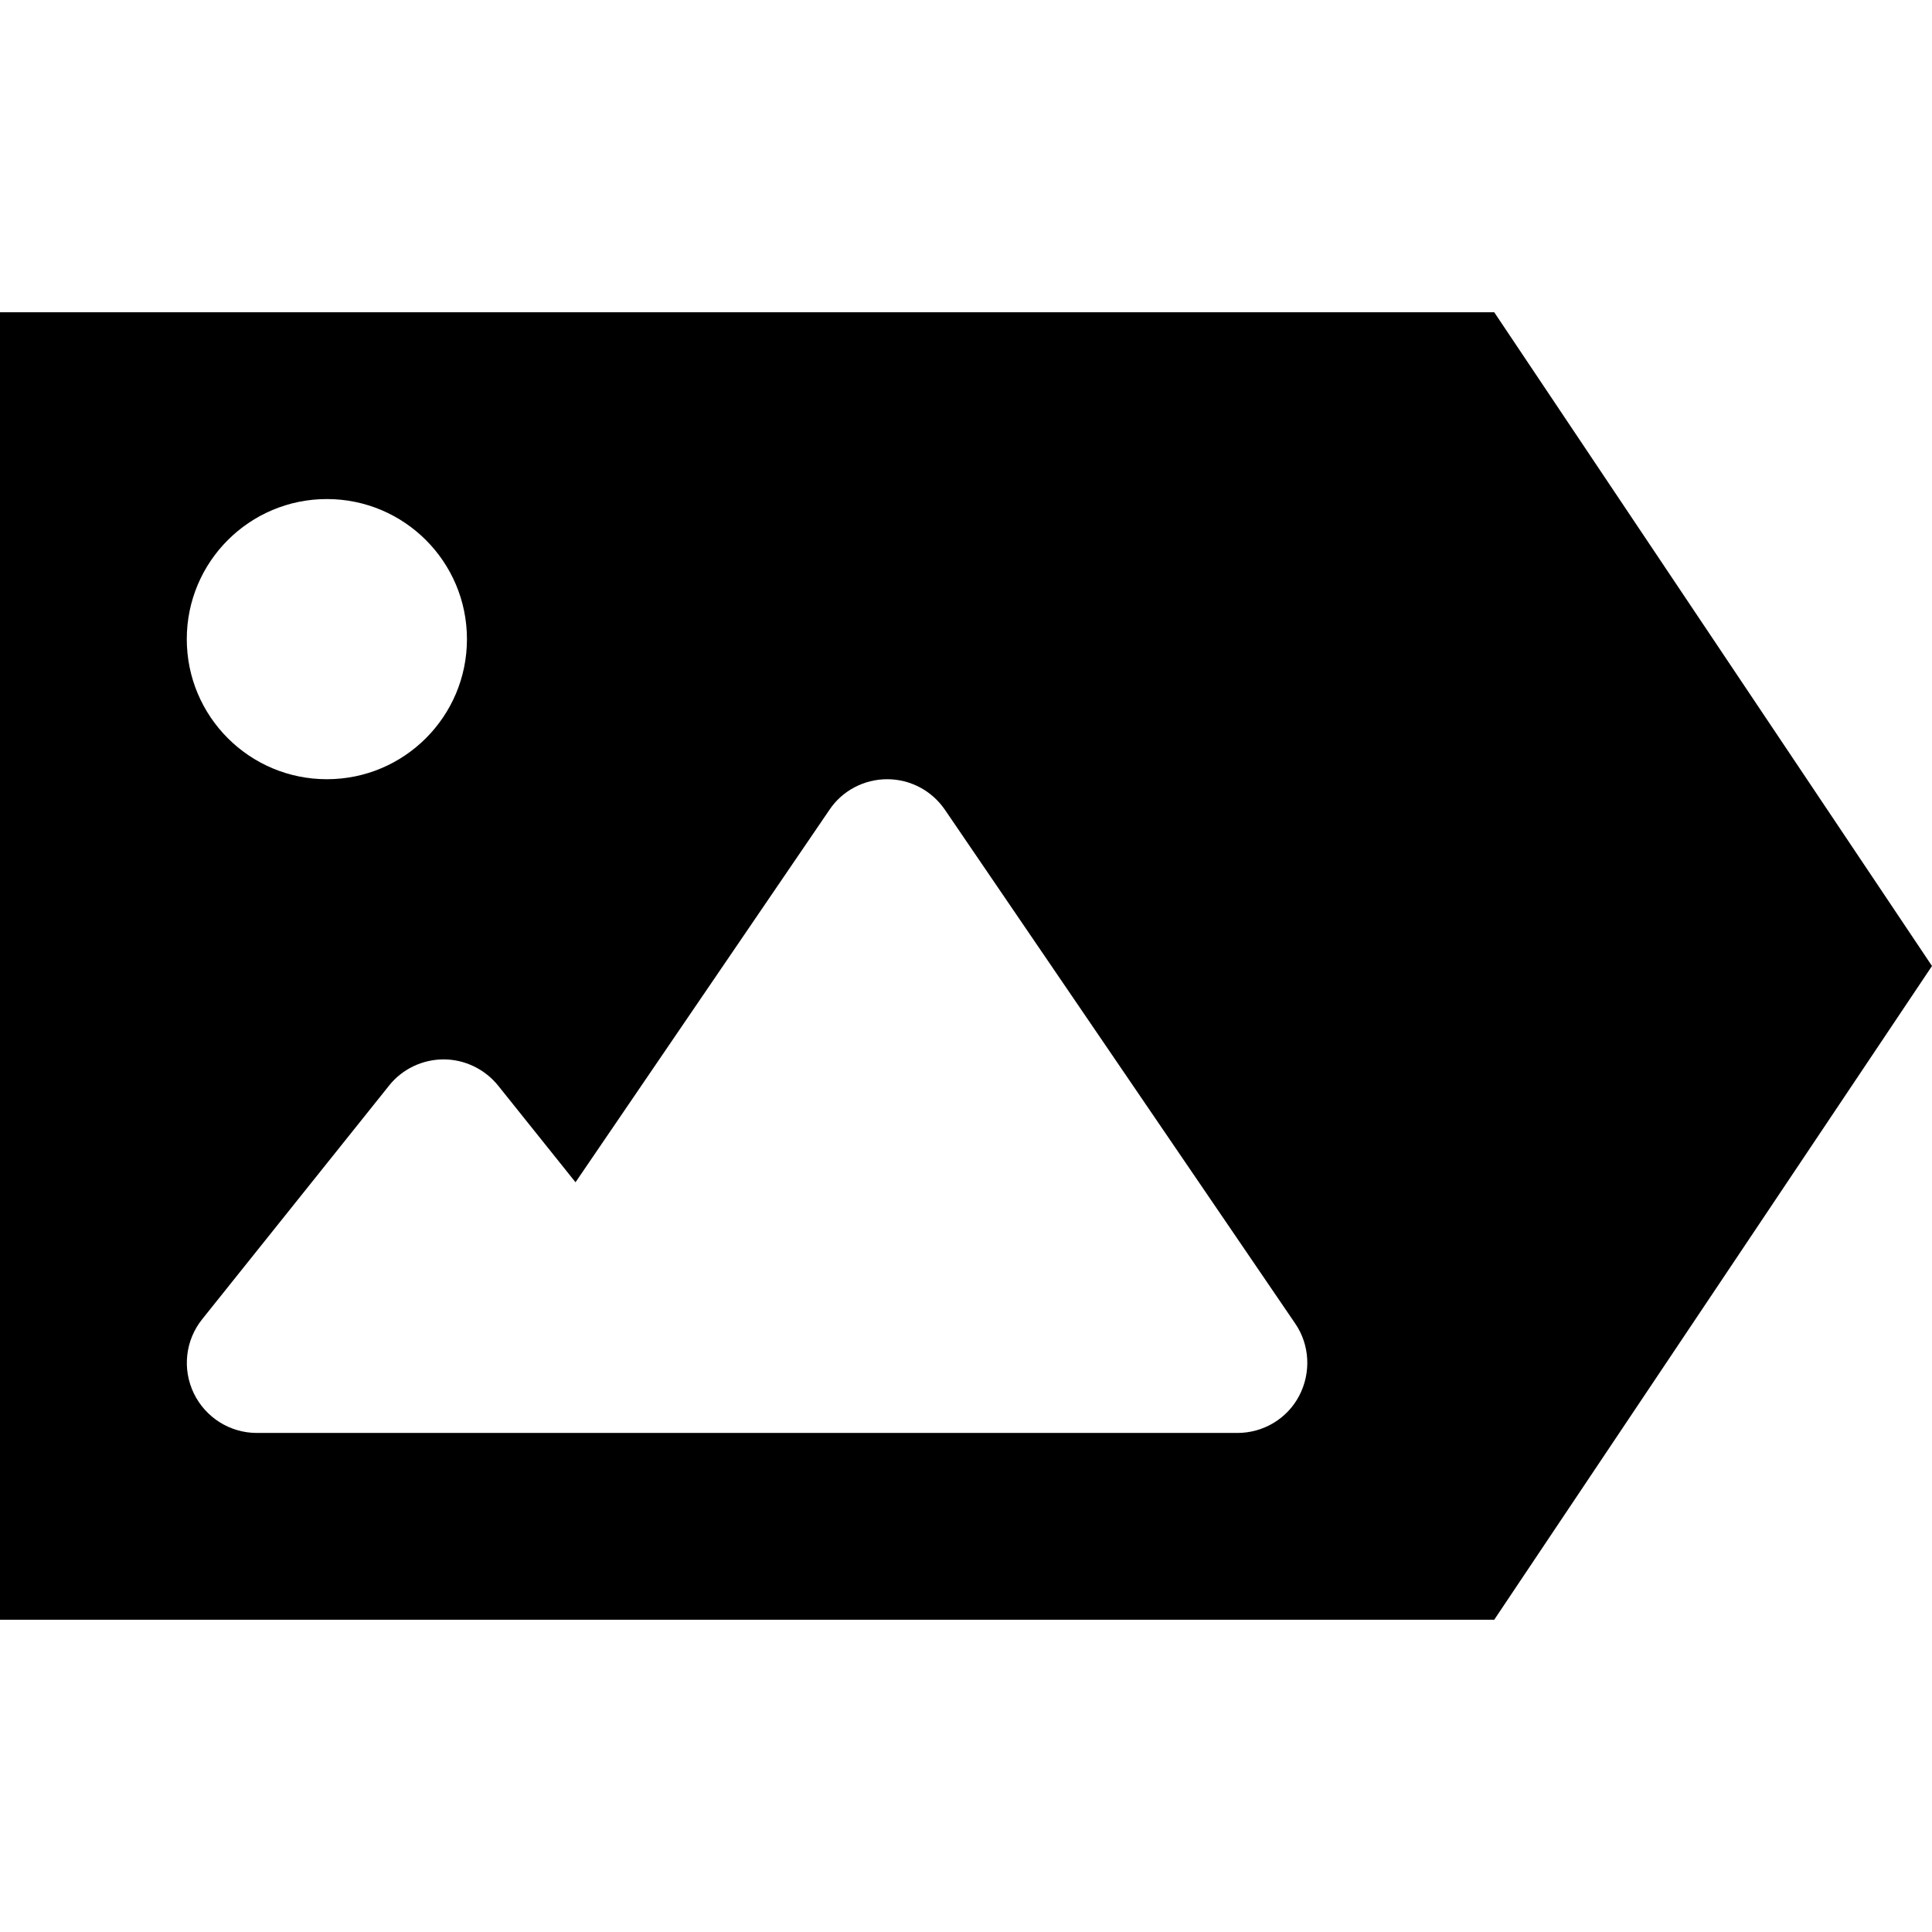 <?xml version="1.0" encoding="UTF-8" standalone="no"?>
<svg
   viewBox="0 0 662 662"
   version="1.1"
   id="svg1"
   width="662"
   height="662"
   xmlns="http://www.w3.org/2000/svg"
   xmlns:svg="http://www.w3.org/2000/svg">
  <defs
     id="defs1" />
  <!--! Font Awesome Free 6.4.2 by @fontawesome - https://fontawesome.com License - https://fontawesome.com/license/free (Icons: CC BY 4.0, Fonts: SIL OFL 1.1, Code: MIT License) Copyright 2023 Fonticons, Inc. -->
  <path
     d="M 0,107 H 512 L 662,331 512,555 H 0 Z M 323.8,277.5 C 319.3,270.9 311.9,267 304,267 c -7.9,0 -15.4,3.9 -19.8,10.5 l -87,127.6 -26.5,-33.1 c -4.6,-5.7 -11.5,-9 -18.7,-9 -7.2,0 -14.2,3.3 -18.7,9 l -64,80 c -5.8,7.2 -6.9,17.1 -2.9,25.4 4,8.3 12.4,13.6 21.6,13.6 h 96 32 208 c 8.9,0 17.1,-4.9 21.2,-12.8 4.1,-7.9 3.6,-17.4 -1.4,-24.7 z M 112,267 c 26.51,0 48,-21.49 48,-48 0,-26.51 -21.49,-48 -48,-48 -26.51,0 -48,21.49 -48,48 0,26.51 21.49,48 48,48 z"
     id="path1"
     style="fill:#000000" />
</svg>
